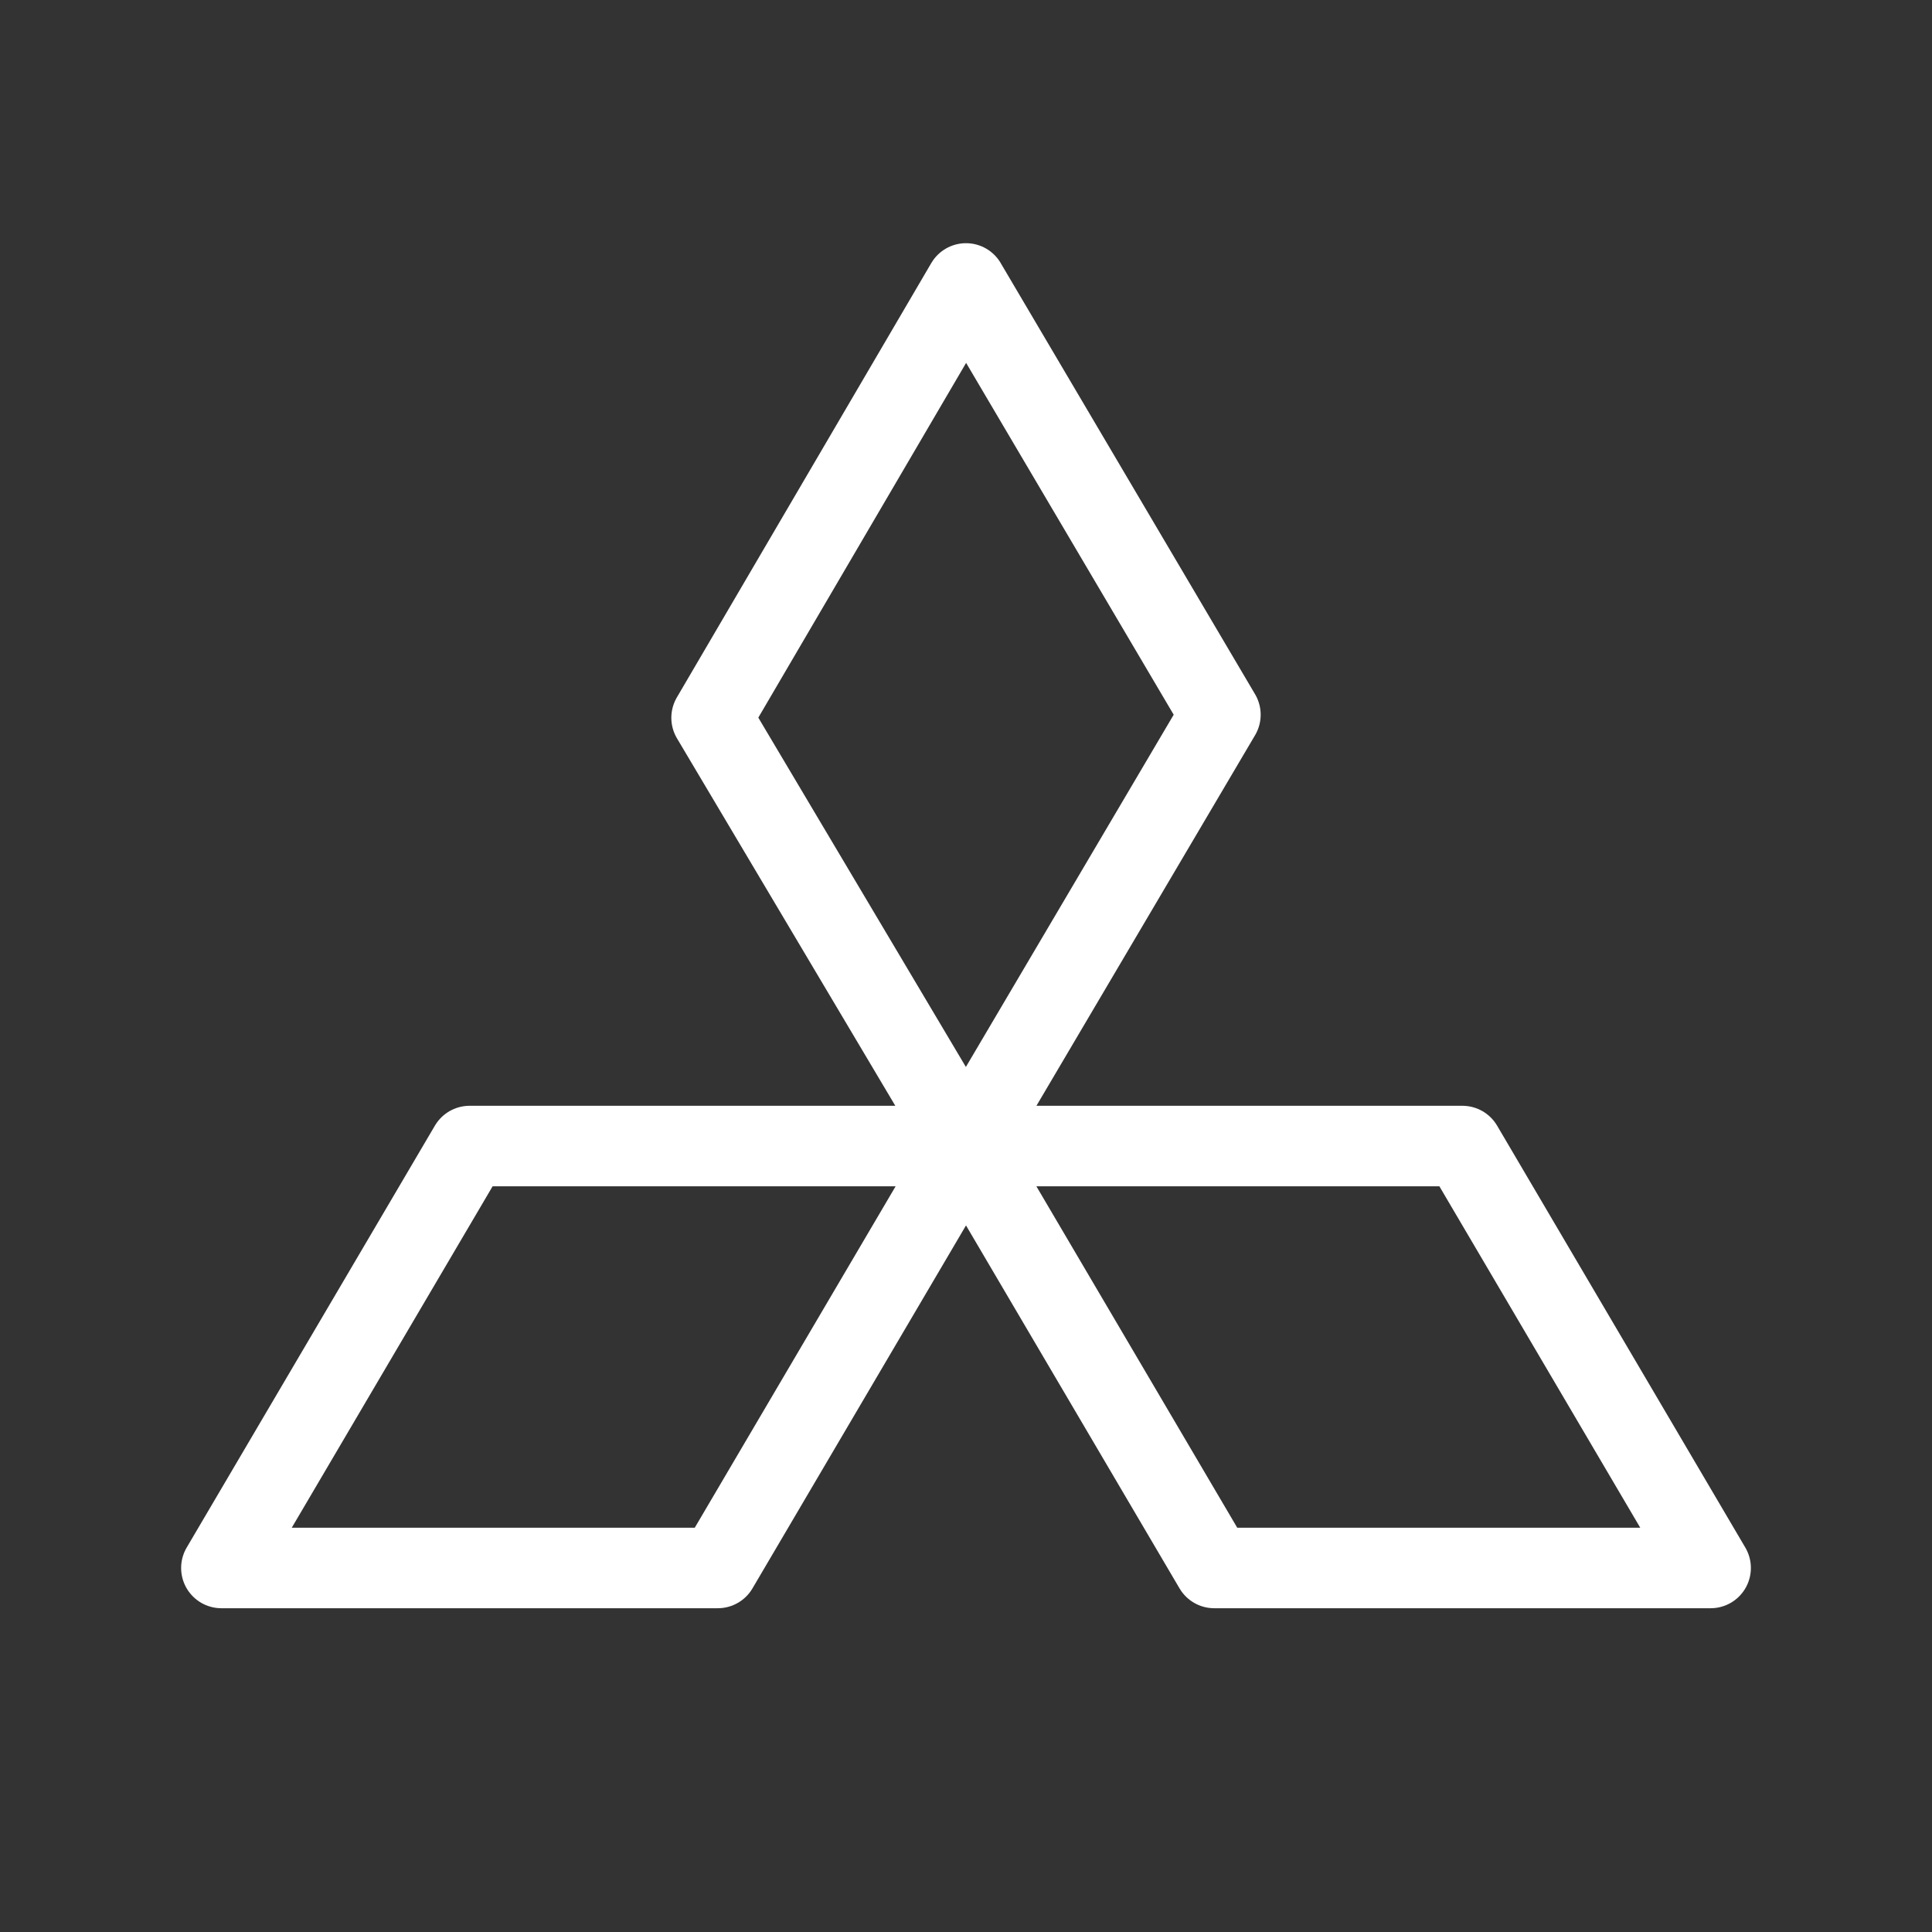 <?xml version="1.0" encoding="UTF-8"?><svg id="b" xmlns="http://www.w3.org/2000/svg" viewBox="0 0 48 48"><rect x="0" y="0" width="48" height="48" fill="#333333" stroke="none"/><defs><style>.c{stroke-width:2px;fill:none;stroke:#fff;stroke-linecap:round;stroke-linejoin:round;}</style></defs><path class="c" d="m24,7.043l6.321,10.714-6.321,10.714-6.321-10.638,6.321-10.791Zm0,21.43h12.333l6.167,10.483h-12.333l-6.167-10.483Zm0,0h-12.333l-6.167,10.483h12.333l6.167-10.483Z"/></svg>